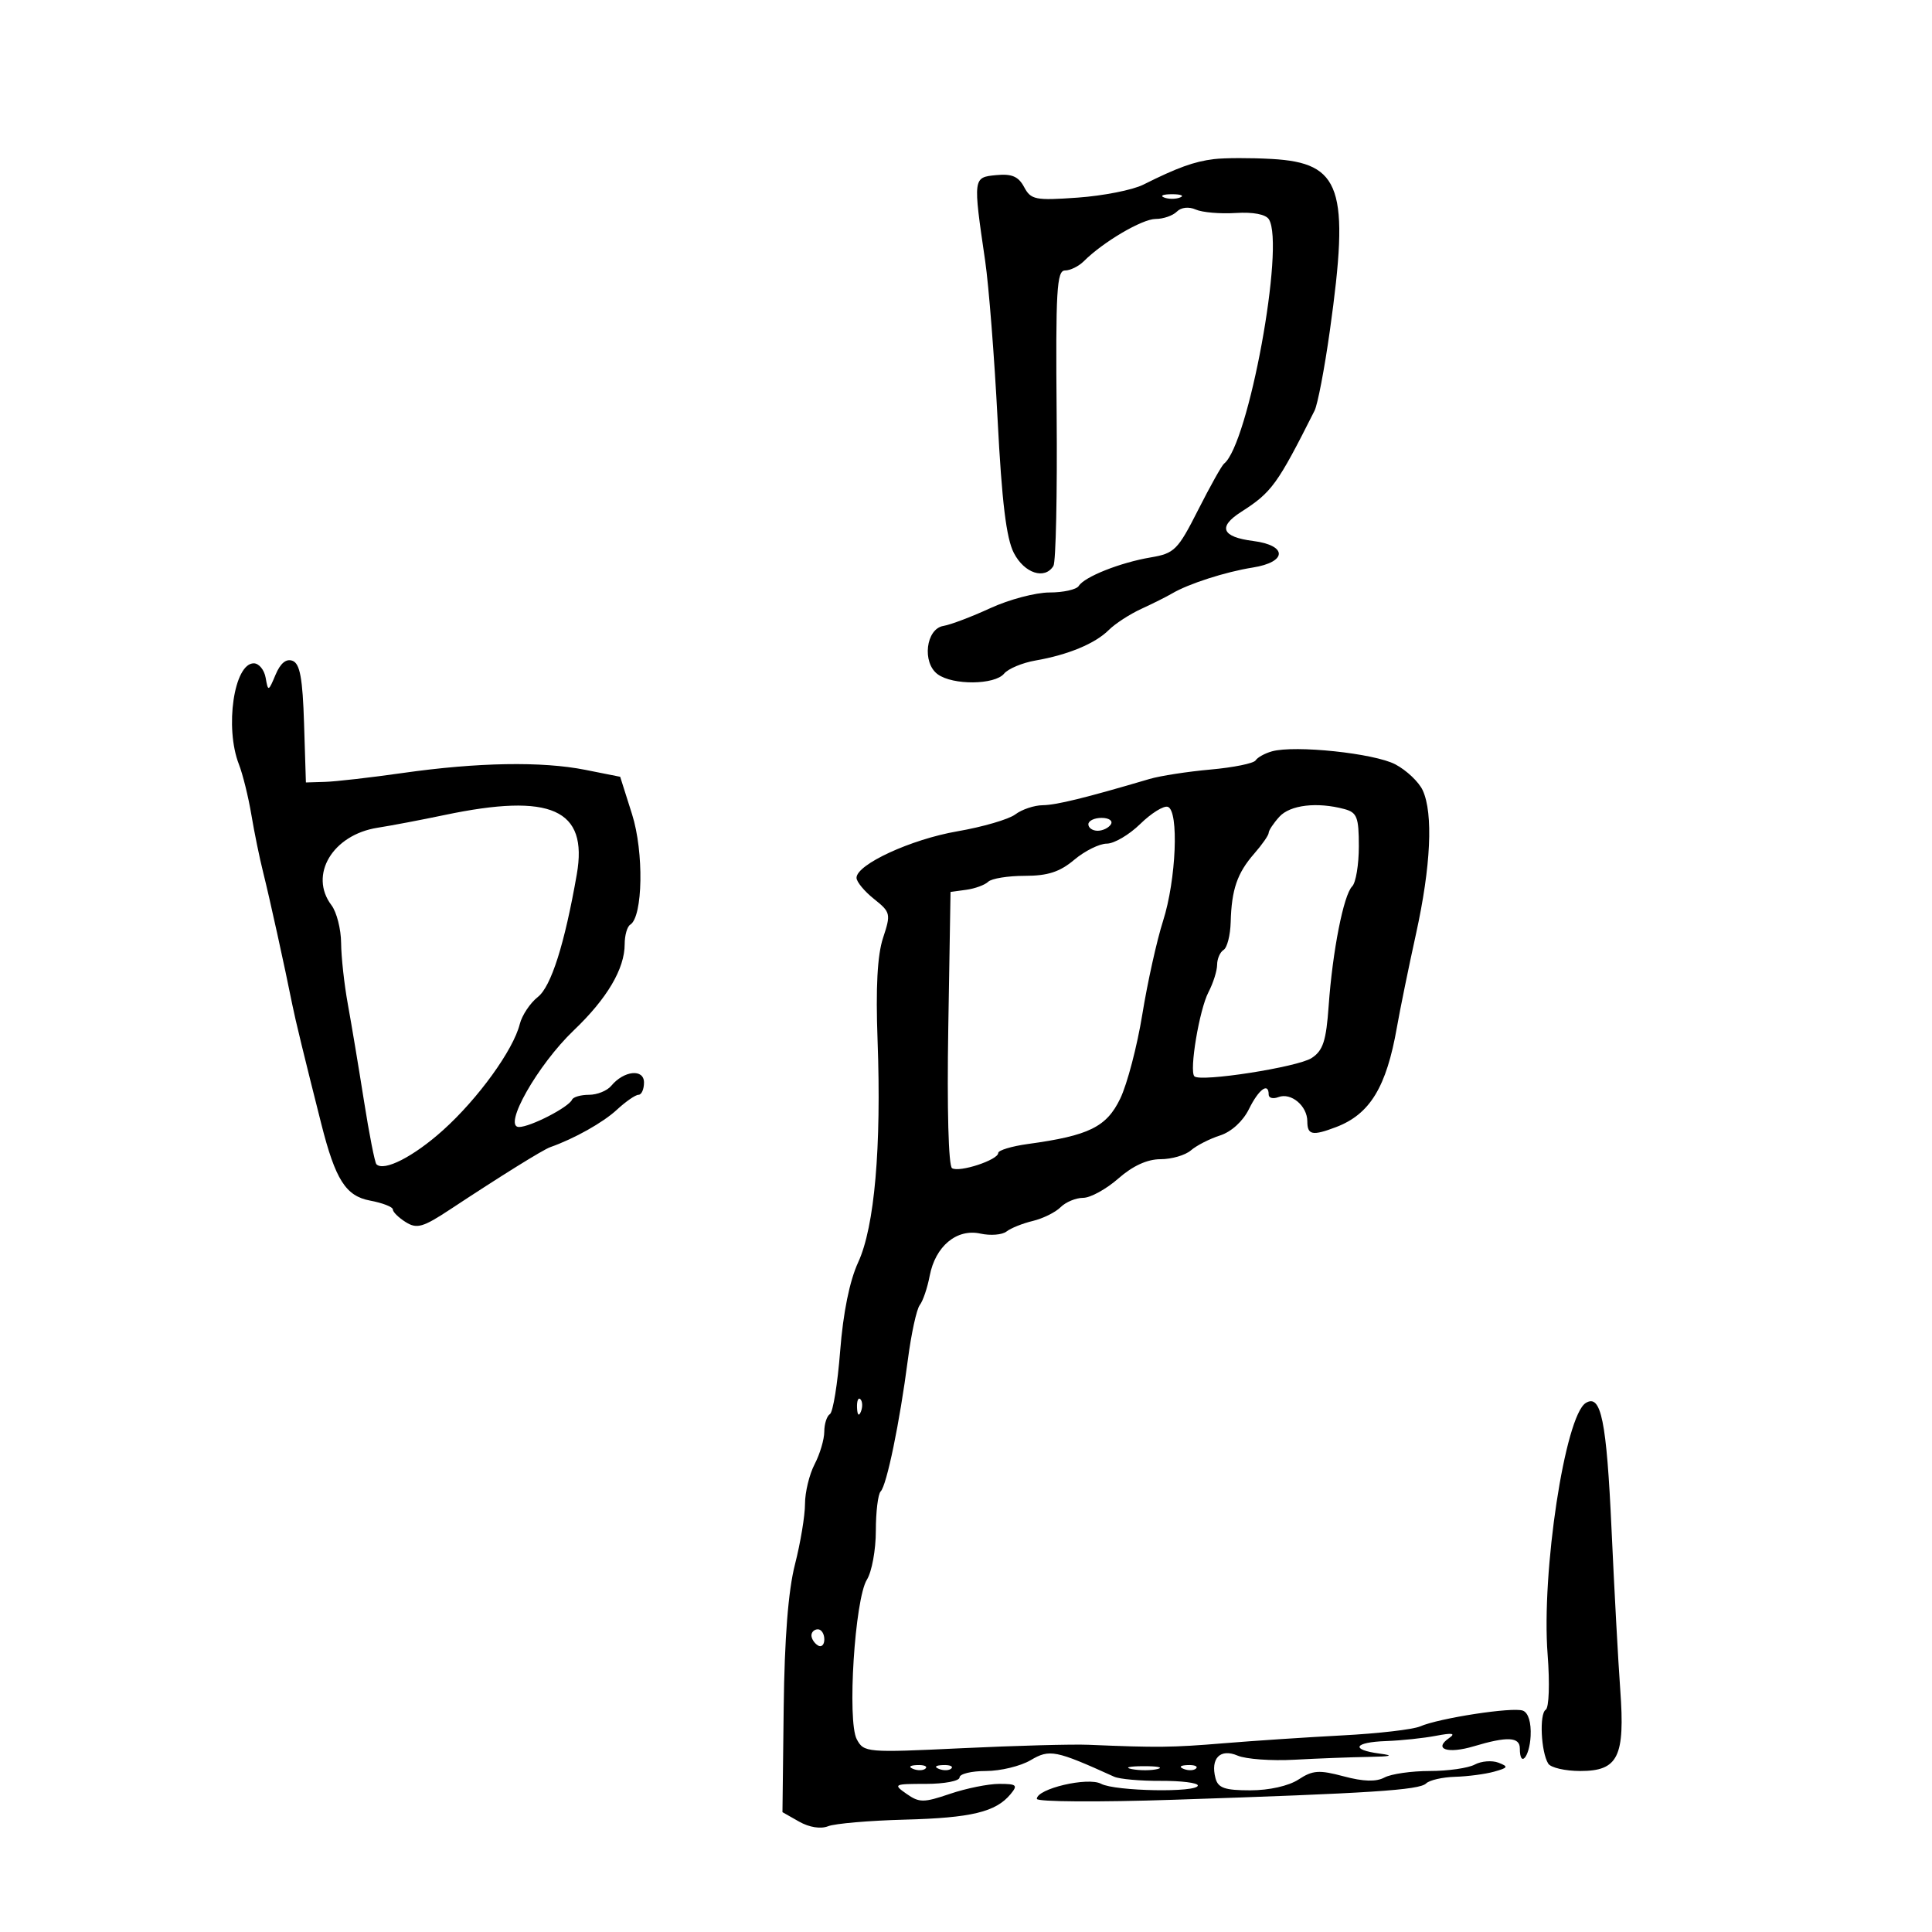 <svg xmlns="http://www.w3.org/2000/svg" width="300" height="300" viewBox="0 0 300 300" version="1.1">
	<path d="M 188.500 24.708 C 185.437 25.078, 182.806 26.030, 177.517 28.680 C 175.877 29.502, 171.303 30.404, 167.355 30.685 C 160.754 31.154, 160.082 31.022, 159.021 29.039 C 158.142 27.396, 157.110 26.957, 154.684 27.192 C 151.082 27.540, 151.080 27.553, 152.974 40.500 C 153.537 44.350, 154.407 55.430, 154.907 65.122 C 155.570 77.961, 156.256 83.594, 157.434 85.872 C 159.064 89.025, 162.228 90.059, 163.575 87.878 C 163.956 87.261, 164.181 76.686, 164.075 64.378 C 163.909 45.149, 164.091 42, 165.369 42 C 166.188 42, 167.506 41.351, 168.300 40.557 C 171.281 37.576, 177.356 34, 179.440 34 C 180.628 34, 182.110 33.490, 182.733 32.867 C 183.411 32.189, 184.595 32.058, 185.683 32.541 C 186.682 32.985, 189.470 33.224, 191.879 33.073 C 194.596 32.902, 196.554 33.278, 197.039 34.063 C 199.539 38.108, 193.858 69.013, 190.066 72 C 189.717 72.275, 187.905 75.511, 186.041 79.192 C 182.889 85.412, 182.370 85.931, 178.677 86.555 C 173.963 87.351, 168.389 89.562, 167.509 90.985 C 167.164 91.543, 165.121 92, 162.968 92 C 160.816 92, 156.680 93.095, 153.777 94.434 C 150.875 95.772, 147.600 97.013, 146.500 97.192 C 143.769 97.636, 143.142 102.900, 145.605 104.701 C 147.960 106.422, 154.455 106.362, 155.913 104.605 C 156.550 103.837, 158.743 102.919, 160.786 102.564 C 165.865 101.682, 170.070 99.930, 172.184 97.816 C 173.157 96.843, 175.427 95.370, 177.227 94.543 C 179.027 93.717, 181.175 92.641, 182 92.153 C 184.546 90.648, 190.307 88.795, 194.500 88.132 C 199.895 87.280, 199.944 84.684, 194.578 84 C 189.717 83.380, 189.073 81.824, 192.713 79.495 C 197.478 76.446, 198.336 75.264, 204.125 63.764 C 204.606 62.809, 205.674 57.219, 206.500 51.340 C 209.607 29.202, 208.289 25.297, 197.500 24.685 C 194.200 24.498, 190.150 24.508, 188.500 24.708 M 180.750 30.662 C 181.438 30.940, 182.563 30.940, 183.250 30.662 C 183.938 30.385, 183.375 30.158, 182 30.158 C 180.625 30.158, 180.063 30.385, 180.750 30.662 M 42.789 104.769 C 41.684 107.403, 41.629 107.420, 41.252 105.250 C 41.037 104.013, 40.206 103, 39.406 103 C 36.339 103, 34.871 112.972, 37.097 118.685 C 37.700 120.233, 38.569 123.750, 39.029 126.500 C 39.488 129.250, 40.318 133.300, 40.873 135.500 C 41.819 139.252, 44.273 150.397, 45.387 156 C 45.844 158.295, 47.277 164.189, 49.888 174.512 C 52.086 183.198, 53.688 185.719, 57.464 186.427 C 59.409 186.792, 61 187.412, 61 187.805 C 61 188.198, 61.903 189.083, 63.006 189.772 C 64.740 190.855, 65.682 190.583, 69.952 187.762 C 77.858 182.541, 84.311 178.529, 85.447 178.128 C 89.193 176.807, 93.649 174.303, 95.792 172.317 C 97.167 171.042, 98.676 170, 99.146 170 C 99.616 170, 100 169.142, 100 168.094 C 100 165.914, 96.885 166.229, 94.910 168.608 C 94.275 169.374, 92.723 170, 91.461 170 C 90.199 170, 89.017 170.338, 88.833 170.750 C 88.307 171.935, 82.359 175, 80.586 175 C 78.018 175, 83.492 165.341, 89.087 160 C 94.272 155.051, 97 150.435, 97 146.609 C 97 145.239, 97.387 143.879, 97.859 143.587 C 99.836 142.365, 100.003 132.306, 98.145 126.437 L 96.302 120.619 90.901 119.544 C 84.151 118.200, 74.160 118.373, 62.500 120.034 C 57.550 120.739, 52.150 121.357, 50.500 121.408 L 47.500 121.500 47.214 112.343 C 46.994 105.328, 46.578 103.052, 45.432 102.612 C 44.446 102.234, 43.545 102.970, 42.789 104.769 M 197.500 116.671 C 196.400 116.979, 195.260 117.611, 194.967 118.074 C 194.673 118.538, 191.523 119.177, 187.967 119.494 C 184.410 119.812, 180.150 120.470, 178.500 120.958 C 168.531 123.902, 164.048 125.004, 161.912 125.032 C 160.585 125.049, 158.673 125.691, 157.661 126.457 C 156.650 127.223, 152.600 128.406, 148.661 129.086 C 141.458 130.330, 133 134.230, 133 136.307 C 133 136.922, 134.217 138.395, 135.704 139.581 C 138.298 141.650, 138.355 141.894, 137.118 145.643 C 136.237 148.311, 135.968 153.345, 136.268 161.525 C 136.877 178.163, 135.802 190.493, 133.261 196 C 131.926 198.893, 130.926 203.810, 130.461 209.772 C 130.064 214.871, 129.347 219.285, 128.869 219.581 C 128.391 219.876, 127.997 221.104, 127.994 222.309 C 127.990 223.514, 127.315 225.789, 126.494 227.364 C 125.672 228.940, 125 231.716, 125 233.534 C 125 235.351, 124.298 239.577, 123.441 242.925 C 122.399 246.993, 121.818 254.382, 121.691 265.203 L 121.500 281.393 124.093 282.864 C 125.663 283.754, 127.439 284.035, 128.593 283.575 C 129.642 283.158, 135 282.697, 140.500 282.552 C 150.826 282.280, 154.621 281.367, 156.914 278.604 C 158.086 277.191, 157.878 277, 155.157 277 C 153.459 277, 150.022 277.695, 147.519 278.545 C 143.414 279.939, 142.751 279.939, 140.761 278.545 C 138.651 277.067, 138.782 277, 143.777 277 C 146.650 277, 149 276.550, 149 276 C 149 275.450, 150.843 275, 153.096 275 C 155.348 275, 158.471 274.244, 160.035 273.321 C 162.986 271.577, 163.888 271.756, 173 275.885 C 173.825 276.259, 177.086 276.550, 180.247 276.532 C 183.408 276.515, 185.996 276.837, 185.997 277.250 C 186.001 278.379, 173.151 278.151, 170.970 276.984 C 168.922 275.888, 161 277.750, 161 279.328 C 161 279.790, 170.563 279.852, 182.250 279.466 C 212.947 278.452, 220.382 277.970, 221.450 276.927 C 221.972 276.417, 223.997 275.955, 225.950 275.900 C 227.902 275.845, 230.625 275.487, 232 275.104 C 234.189 274.495, 234.273 274.321, 232.678 273.708 C 231.675 273.322, 230.017 273.456, 228.993 274.004 C 227.969 274.552, 224.822 275, 222 275 C 219.178 275, 216.020 275.454, 214.983 276.009 C 213.685 276.704, 211.710 276.647, 208.649 275.829 C 204.831 274.808, 203.836 274.877, 201.635 276.319 C 200.111 277.318, 197.075 278, 194.152 278 C 190.170 278, 189.139 277.640, 188.739 276.111 C 187.934 273.031, 189.484 271.453, 192.178 272.611 C 193.455 273.159, 197.425 273.447, 201 273.250 C 204.575 273.053, 209.750 272.855, 212.500 272.810 C 216.032 272.752, 216.546 272.602, 214.250 272.301 C 209.628 271.693, 210.226 270.527, 215.250 270.351 C 217.588 270.269, 221.075 269.900, 223 269.530 C 225.511 269.048, 226.084 269.145, 225.029 269.875 C 222.515 271.612, 224.797 272.377, 228.860 271.160 C 234.047 269.606, 236 269.699, 236 271.500 C 236 274.588, 237.507 272.853, 237.674 269.573 C 237.780 267.467, 237.320 265.953, 236.475 265.629 C 234.911 265.029, 223.514 266.778, 220.500 268.080 C 219.400 268.556, 214 269.180, 208.500 269.468 C 203 269.756, 194.675 270.308, 190 270.694 C 181.950 271.358, 179.785 271.382, 169 270.928 C 166.525 270.824, 157.676 271.064, 149.335 271.462 C 134.561 272.168, 134.141 272.132, 133.040 270.076 C 131.530 267.254, 132.734 248.290, 134.614 245.285 C 135.376 244.067, 136 240.655, 136 237.702 C 136 234.749, 136.338 231.997, 136.750 231.586 C 137.685 230.655, 139.711 220.847, 140.971 211.147 C 141.496 207.103, 142.329 203.278, 142.822 202.647 C 143.315 202.016, 144.008 199.977, 144.361 198.116 C 145.235 193.514, 148.558 190.744, 152.236 191.552 C 153.801 191.896, 155.626 191.749, 156.291 191.226 C 156.956 190.704, 158.792 189.967, 160.371 189.589 C 161.950 189.211, 163.894 188.248, 164.692 187.451 C 165.490 186.653, 167.064 186, 168.189 186 C 169.315 186, 171.774 184.650, 173.653 183 C 175.896 181.031, 178.147 180, 180.206 180 C 181.931 180, 184.053 179.384, 184.921 178.630 C 185.790 177.877, 187.824 176.836, 189.441 176.317 C 191.209 175.749, 193.005 174.109, 193.941 172.209 C 195.456 169.135, 197 168.004, 197 169.969 C 197 170.501, 197.681 170.676, 198.513 170.357 C 200.475 169.604, 203 171.723, 203 174.122 C 203 176.255, 203.786 176.412, 207.461 175.015 C 212.727 173.013, 215.288 168.807, 216.917 159.488 C 217.397 156.745, 218.729 150.225, 219.879 145 C 222.186 134.510, 222.570 126.345, 220.925 122.734 C 220.333 121.436, 218.421 119.618, 216.675 118.694 C 213.419 116.971, 201.078 115.669, 197.500 116.671 M 69 126.561 C 65.425 127.312, 60.762 128.198, 58.638 128.530 C 51.645 129.622, 47.921 135.869, 51.468 140.559 C 52.276 141.626, 52.951 144.273, 52.968 146.440 C 52.986 148.607, 53.456 152.882, 54.014 155.940 C 54.571 158.998, 55.695 165.737, 56.512 170.915 C 57.328 176.093, 58.201 180.534, 58.451 180.785 C 59.625 181.958, 64.221 179.607, 68.798 175.492 C 74.241 170.598, 79.696 163.058, 80.707 159.032 C 81.053 157.652, 82.320 155.749, 83.523 154.803 C 85.582 153.183, 87.672 146.597, 89.566 135.757 C 91.333 125.646, 85.586 123.077, 69 126.561 M 177.055 127.946 C 175.337 129.626, 172.999 131, 171.860 131 C 170.721 131, 168.452 132.125, 166.818 133.500 C 164.566 135.394, 162.702 136, 159.123 136 C 156.525 136, 153.973 136.412, 153.450 136.915 C 152.928 137.419, 151.397 137.981, 150.049 138.165 L 147.598 138.500 147.247 159.659 C 147.040 172.147, 147.280 181.055, 147.833 181.397 C 148.970 182.099, 155 180.115, 155 179.038 C 155 178.617, 157.083 177.986, 159.629 177.637 C 169.096 176.340, 171.823 174.999, 173.946 170.596 C 175.032 168.343, 176.577 162.450, 177.380 157.500 C 178.183 152.550, 179.632 146.025, 180.599 143 C 182.639 136.624, 183.088 125.876, 181.339 125.285 C 180.701 125.069, 178.773 126.267, 177.055 127.946 M 198.655 126.829 C 197.745 127.835, 197 128.956, 197 129.321 C 197 129.686, 195.988 131.142, 194.750 132.557 C 192.112 135.573, 191.237 138.124, 191.100 143.191 C 191.045 145.221, 190.550 147.160, 190 147.500 C 189.450 147.840, 188.997 148.879, 188.994 149.809 C 188.990 150.739, 188.384 152.656, 187.647 154.070 C 186.230 156.785, 184.639 166.306, 185.464 167.131 C 186.392 168.059, 201.513 165.702, 203.670 164.292 C 205.441 163.136, 205.928 161.642, 206.314 156.187 C 206.916 147.683, 208.631 138.969, 209.966 137.634 C 210.535 137.065, 211 134.267, 211 131.417 C 211 126.887, 210.716 126.157, 208.750 125.630 C 204.505 124.493, 200.319 124.990, 198.655 126.829 M 169 128 C 169 128.550, 169.648 129, 170.441 129 C 171.234 129, 172.160 128.550, 172.500 128 C 172.840 127.450, 172.191 127, 171.059 127 C 169.927 127, 169 127.450, 169 128 M 133.079 218.583 C 133.127 219.748, 133.364 219.985, 133.683 219.188 C 133.972 218.466, 133.936 217.603, 133.604 217.271 C 133.272 216.939, 133.036 217.529, 133.079 218.583 M 246.239 217.852 C 243.015 219.845, 239.328 244.135, 240.313 256.897 C 240.661 261.421, 240.532 265.171, 240.016 265.490 C 239.007 266.114, 239.284 272.032, 240.407 273.850 C 240.798 274.483, 243.040 275, 245.390 275 C 251.267 275, 252.350 272.802, 251.593 262.408 C 251.276 258.059, 250.667 246.850, 250.240 237.500 C 249.467 220.577, 248.613 216.385, 246.239 217.852 M 126 253.941 C 126 254.459, 126.450 255.160, 127 255.500 C 127.550 255.840, 128 255.416, 128 254.559 C 128 253.702, 127.550 253, 127 253 C 126.450 253, 126 253.423, 126 253.941 M 141.813 274.683 C 142.534 274.972, 143.397 274.936, 143.729 274.604 C 144.061 274.272, 143.471 274.036, 142.417 274.079 C 141.252 274.127, 141.015 274.364, 141.813 274.683 M 145.813 274.683 C 146.534 274.972, 147.397 274.936, 147.729 274.604 C 148.061 274.272, 147.471 274.036, 146.417 274.079 C 145.252 274.127, 145.015 274.364, 145.813 274.683 M 175.762 274.707 C 177.006 274.946, 178.806 274.937, 179.762 274.687 C 180.718 274.437, 179.700 274.241, 177.500 274.252 C 175.300 274.263, 174.518 274.468, 175.762 274.707 M 183.813 274.683 C 184.534 274.972, 185.397 274.936, 185.729 274.604 C 186.061 274.272, 185.471 274.036, 184.417 274.079 C 183.252 274.127, 183.015 274.364, 183.813 274.683" stroke="none" fill="black" fill-rule="evenodd"/>
</svg>